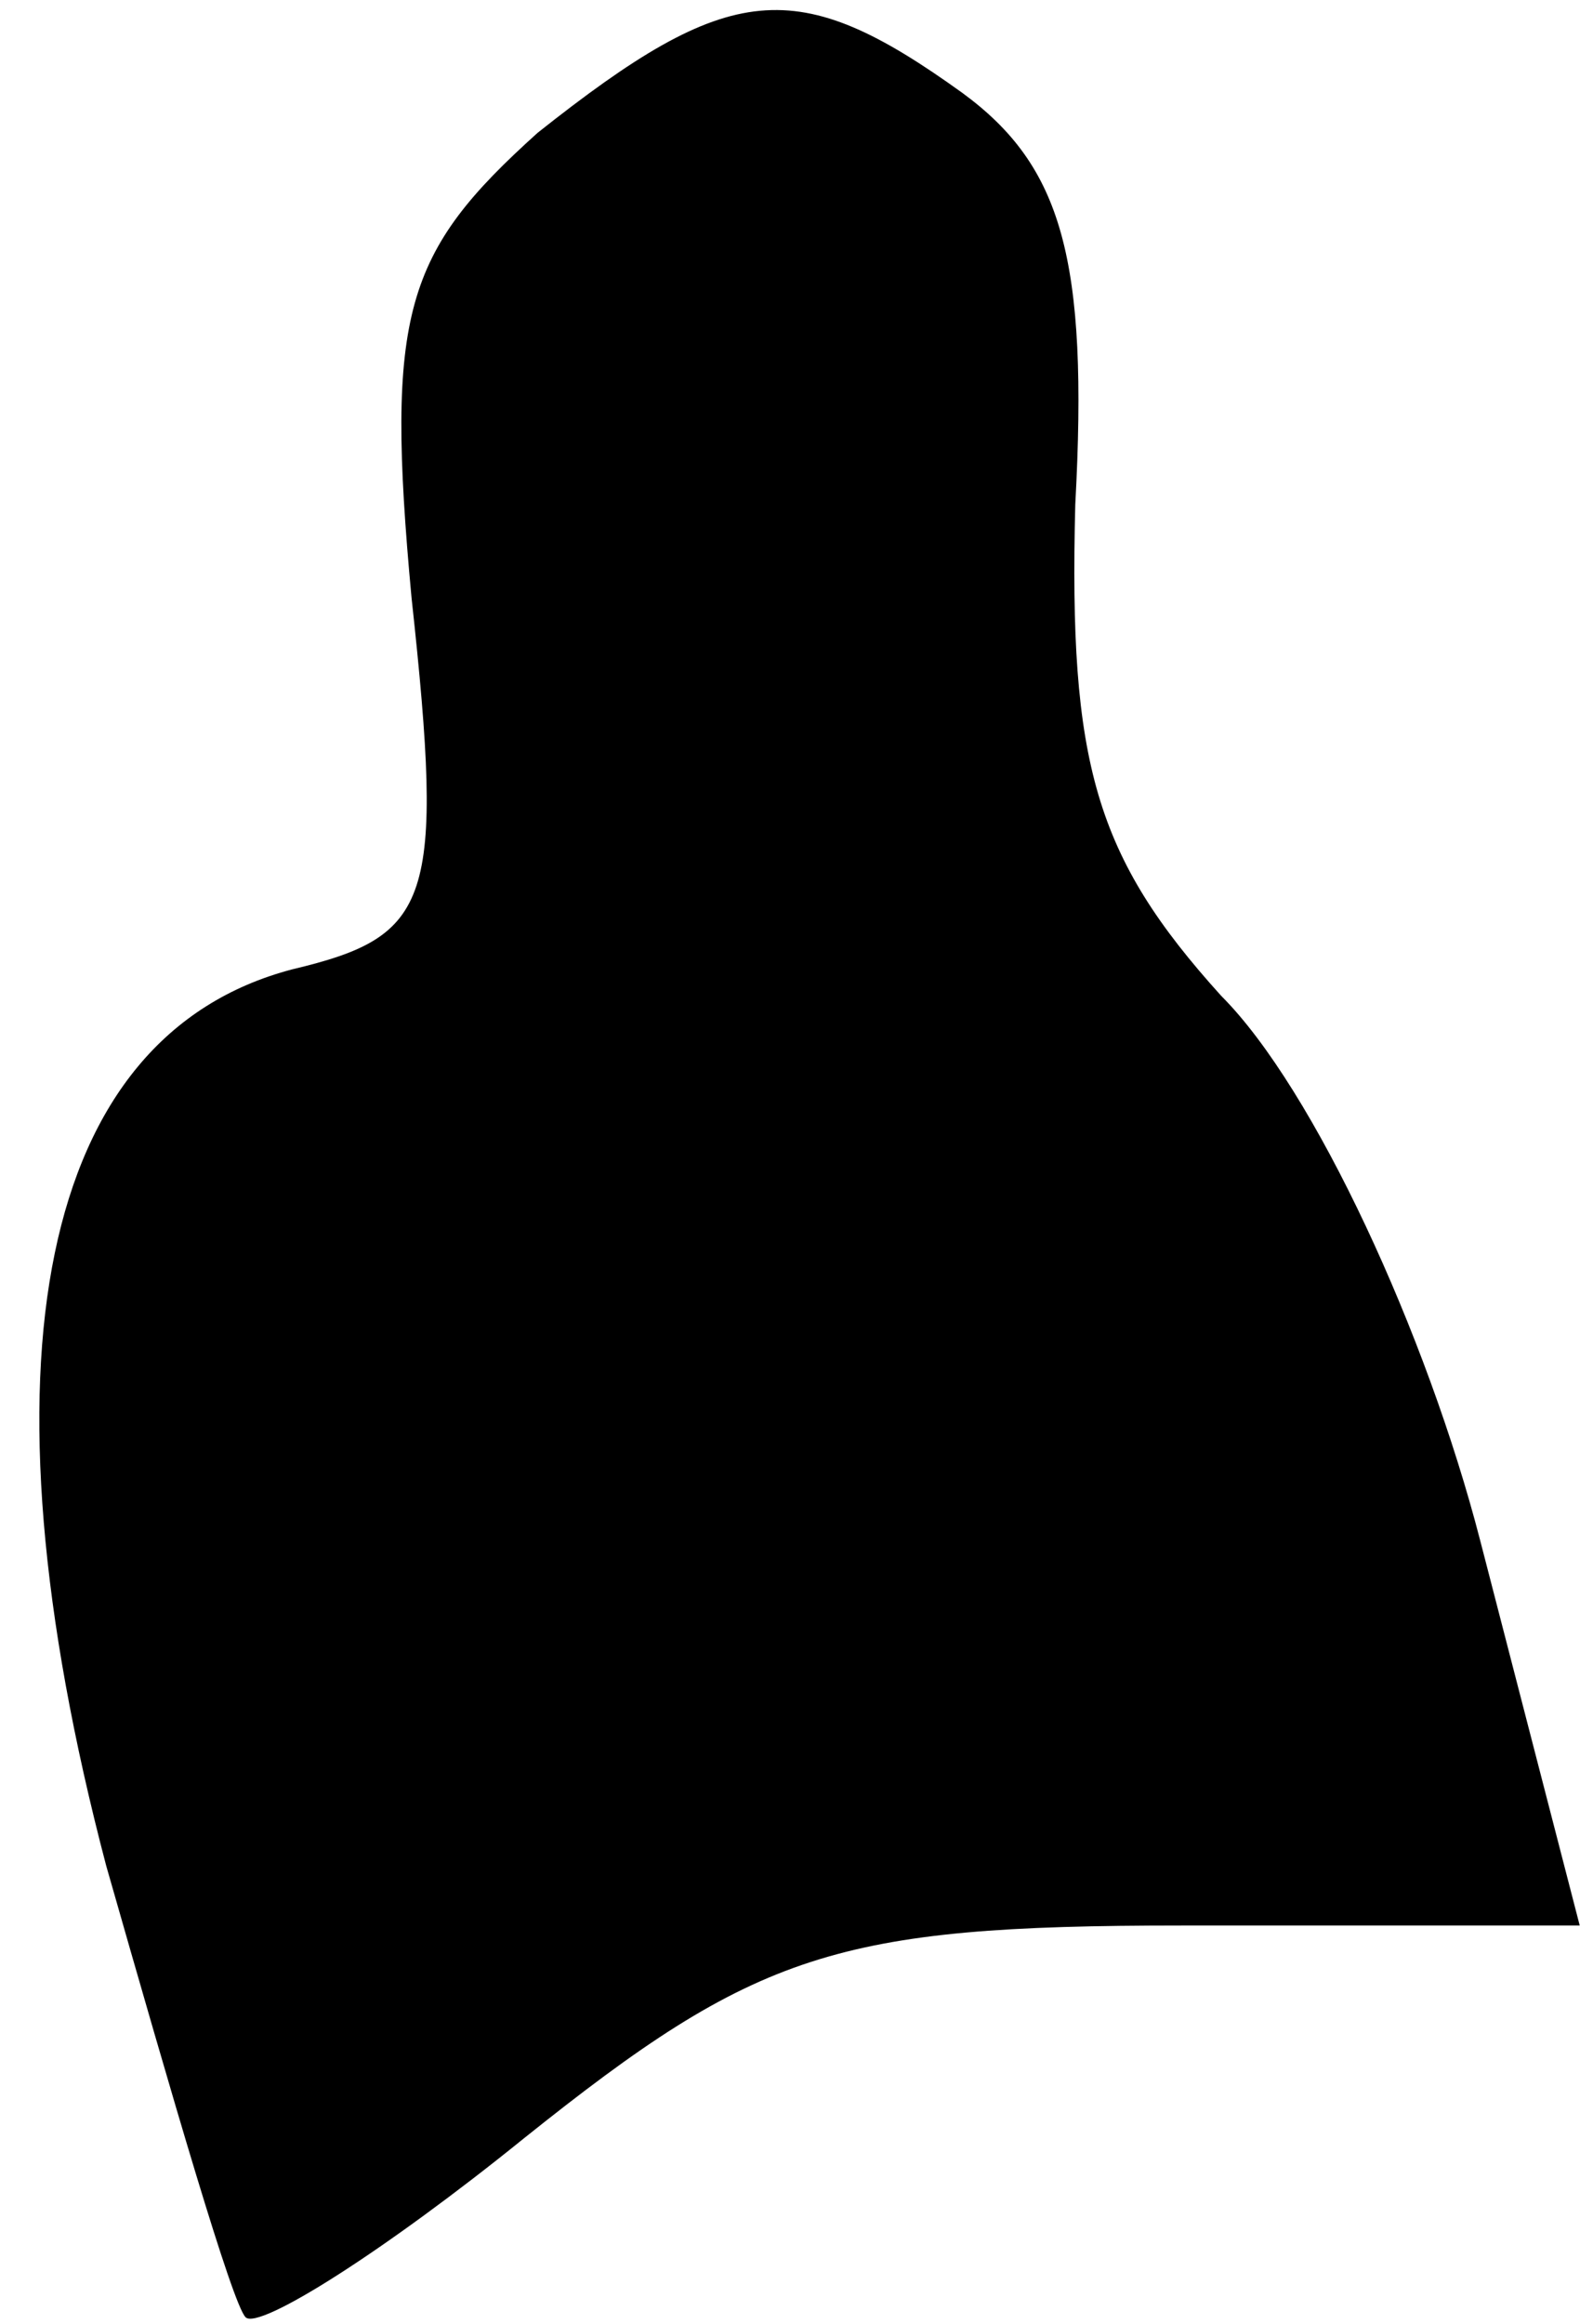 <?xml version="1.0" standalone="no"?>
<!DOCTYPE svg PUBLIC "-//W3C//DTD SVG 20010904//EN"
 "http://www.w3.org/TR/2001/REC-SVG-20010904/DTD/svg10.dtd">
<svg version="1.0" xmlns="http://www.w3.org/2000/svg"
 width="24pt" height="35pt" viewBox="0 0 24 35"
 preserveAspectRatio="xMidYMid meet">
<g transform="translate(0,35) scale(0.1,-0.1)"
fill="#000000" stroke="none">
<path fill="#000000" stroke="none" d="M81 330 c-20 -18 -23 -27 -19 -70 5
-46 3 -51 -18 -56 -38 -10 -48 -59 -28 -135 10 -35 19 -66 21 -68 2 -2 21 10
42 27 35 28 47 32 99 32 l60 0 -15 58 c-8 31 -25 68 -39 82 -19 21 -23 35 -22
74 2 37 -2 51 -17 62 -25 18 -35 17 -64 -6z"/>
</g>
</svg>
